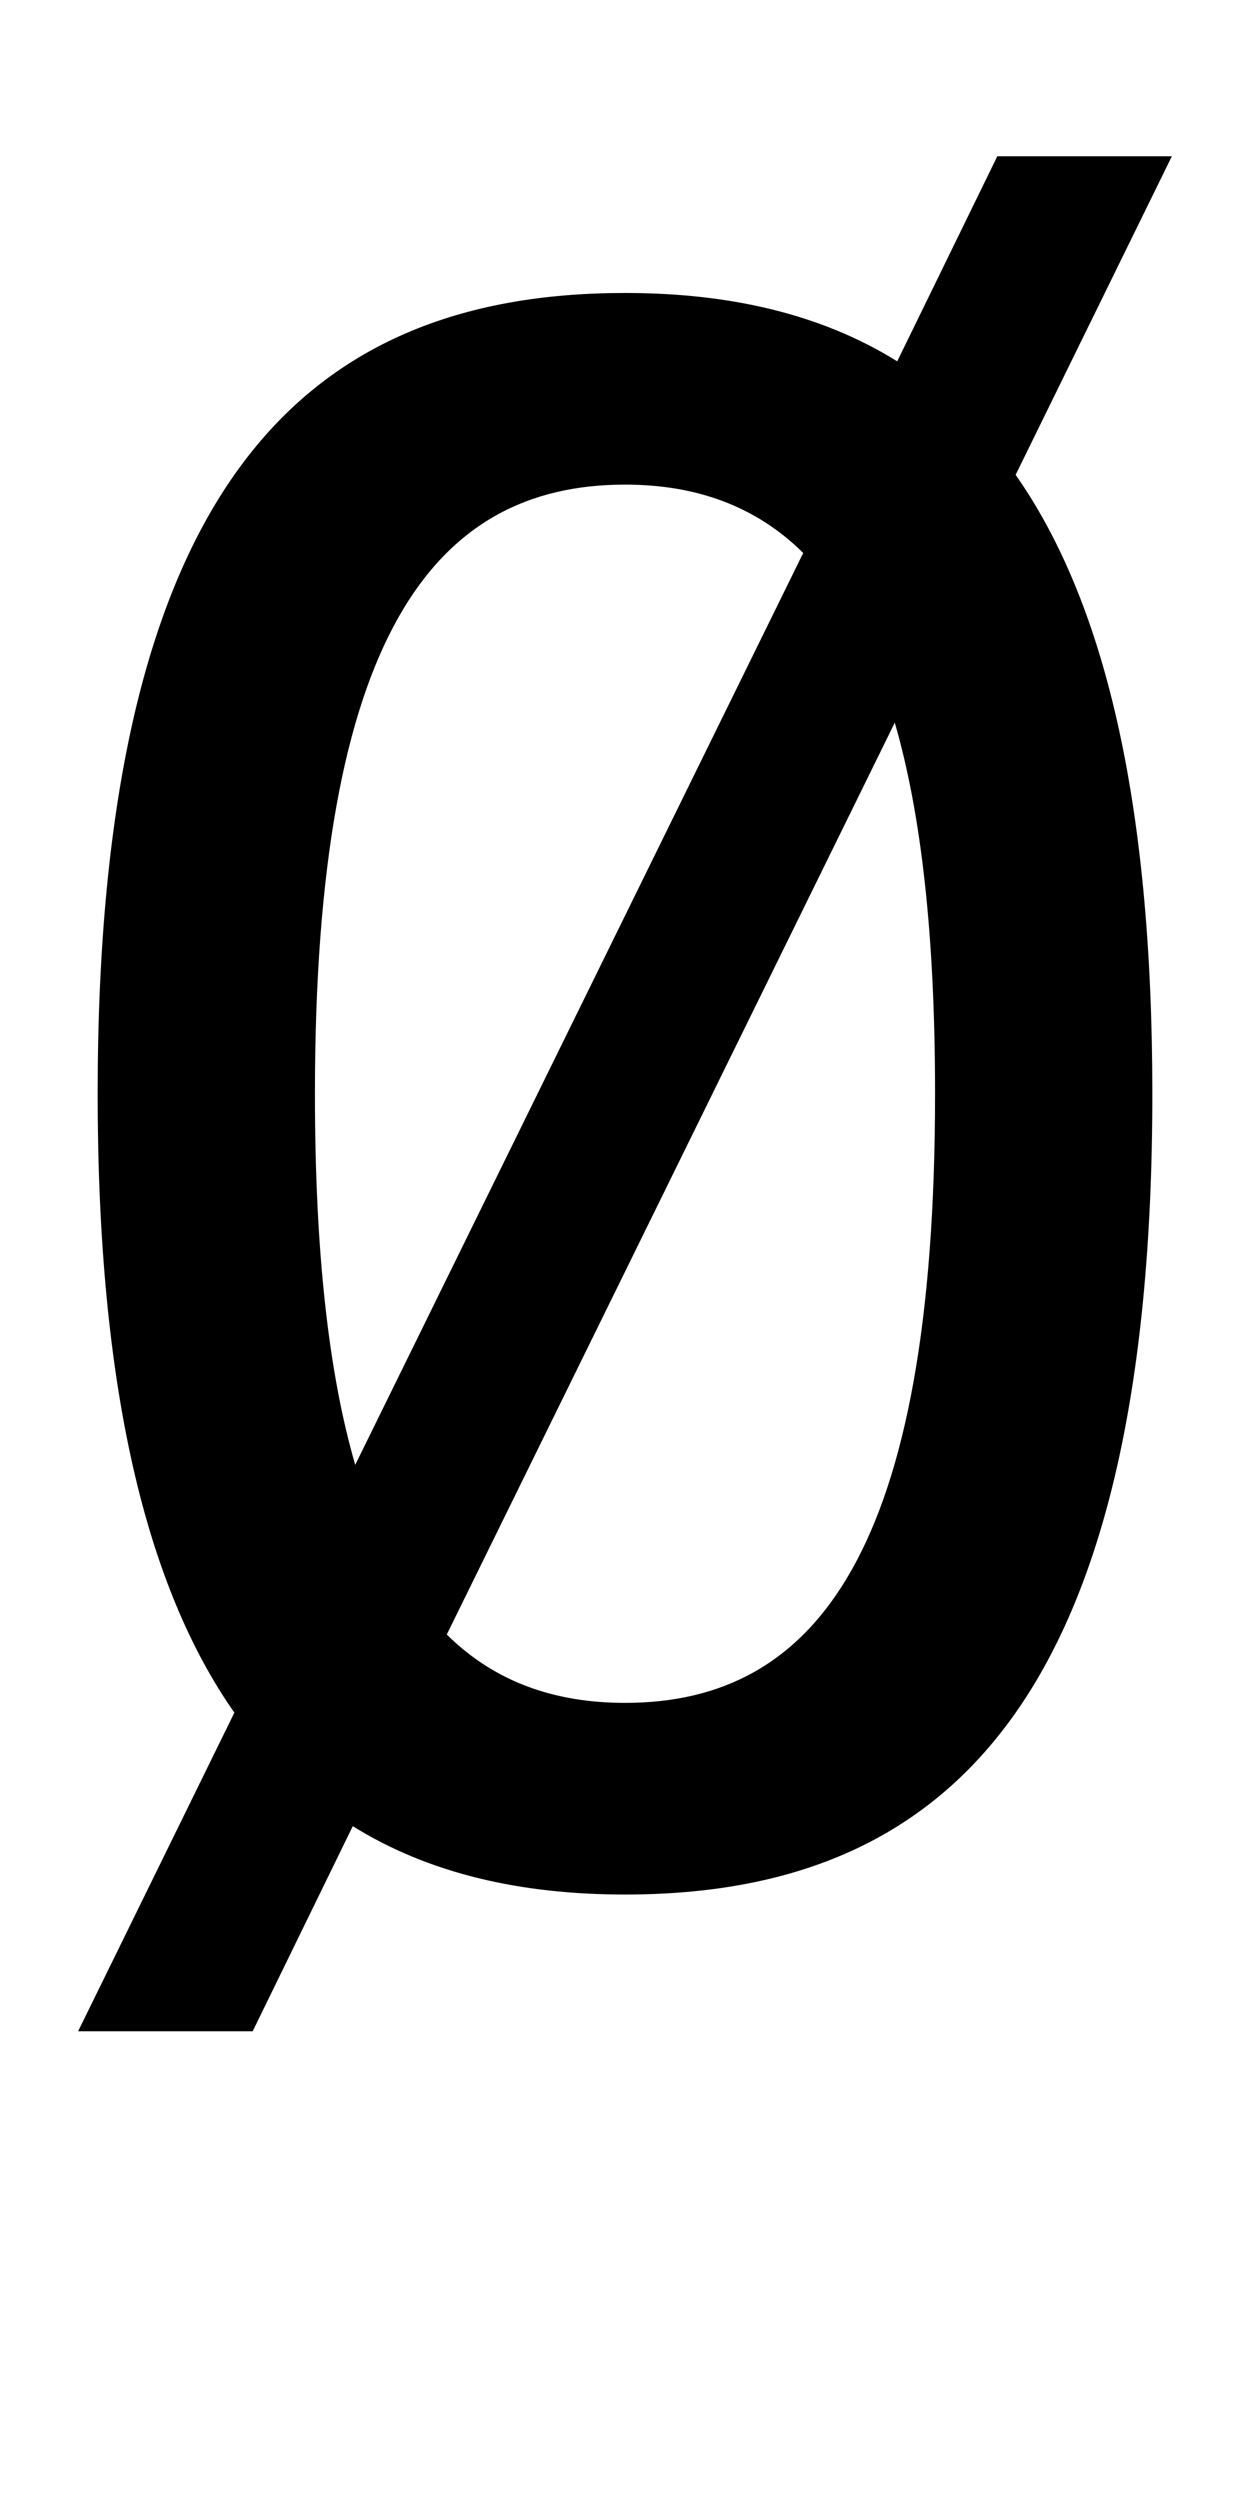 <?xml version="1.0" encoding="UTF-8" standalone="no"?>
<!-- Created with Inkscape (http://www.inkscape.org/) -->

<svg
   xmlns:dc="http://purl.org/dc/elements/1.1/"
   xmlns:cc="http://creativecommons.org/ns#"
   xmlns:rdf="http://www.w3.org/1999/02/22-rdf-syntax-ns#"
   xmlns:svg="http://www.w3.org/2000/svg"
   xmlns="http://www.w3.org/2000/svg"
   version="1.1"
   width="1024"
   height="2048"
   id="svg3355">
  <defs
     id="defs3357" />
  <path
     d="M 817,128 735,296 C 672.539,257.095 597.383,240 512,240 244.998,240 80,404.002 80,896 c 0,241.64 39.862,404.169 112,507 l -128,261 143,0 82,-168 c 62.461,38.905 137.616,56 223,56 267.004,0 432,-164.002 432,-656 C 944,654.36 904.138,491.832 832,389 L 960,128 z M 512,397 c 57.161,0 106.531,16.876 146,56 l -367,747 c -21.743,-74.953 -33,-174.441 -33,-304 0,-373.997 96.999,-499 254,-499 z m 221,195 c 21.743,74.953 33,174.44 33,304 0,373.998 -97.002,499 -254,499 -57.16,0 -106.531,-16.876 -146,-56 z"
     id="path3127-7-7-0-4"
     style="fill:#000000;fill-opacity:1;stroke:none;display:inline" />
</svg>
